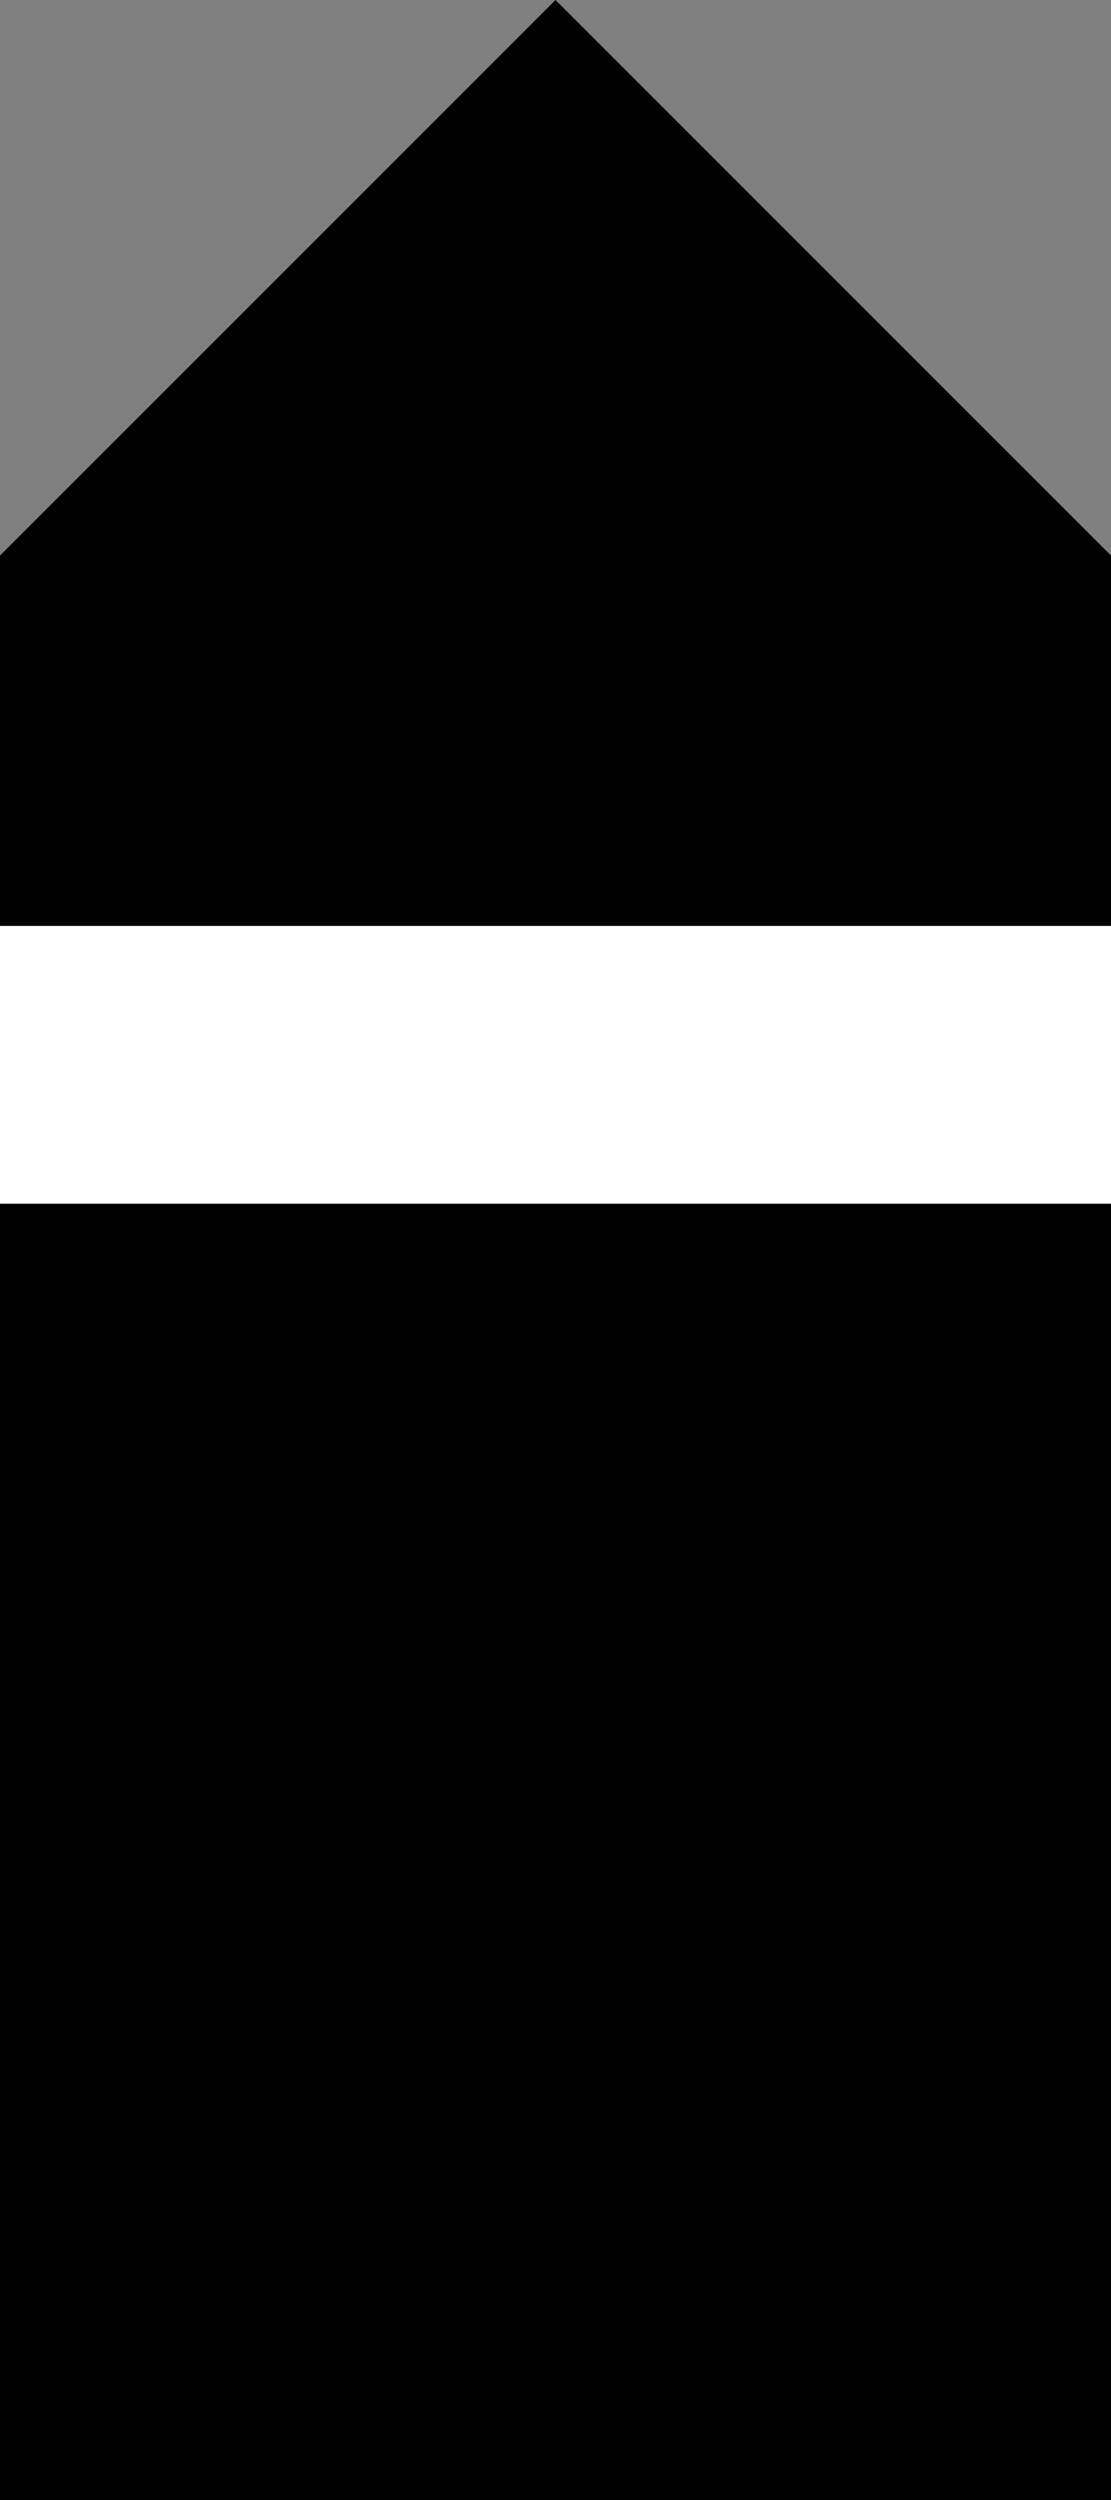 <svg xmlns="http://www.w3.org/2000/svg" width="12" height="27" version="1.0"><rect width="100%" height="100%" fill="#808080" stroke="none"/><path d="M6 0L0 6v21h12V6L6 0z"/><path d="M0 10v3h12v-3H0z" fill="#fff"/></svg>